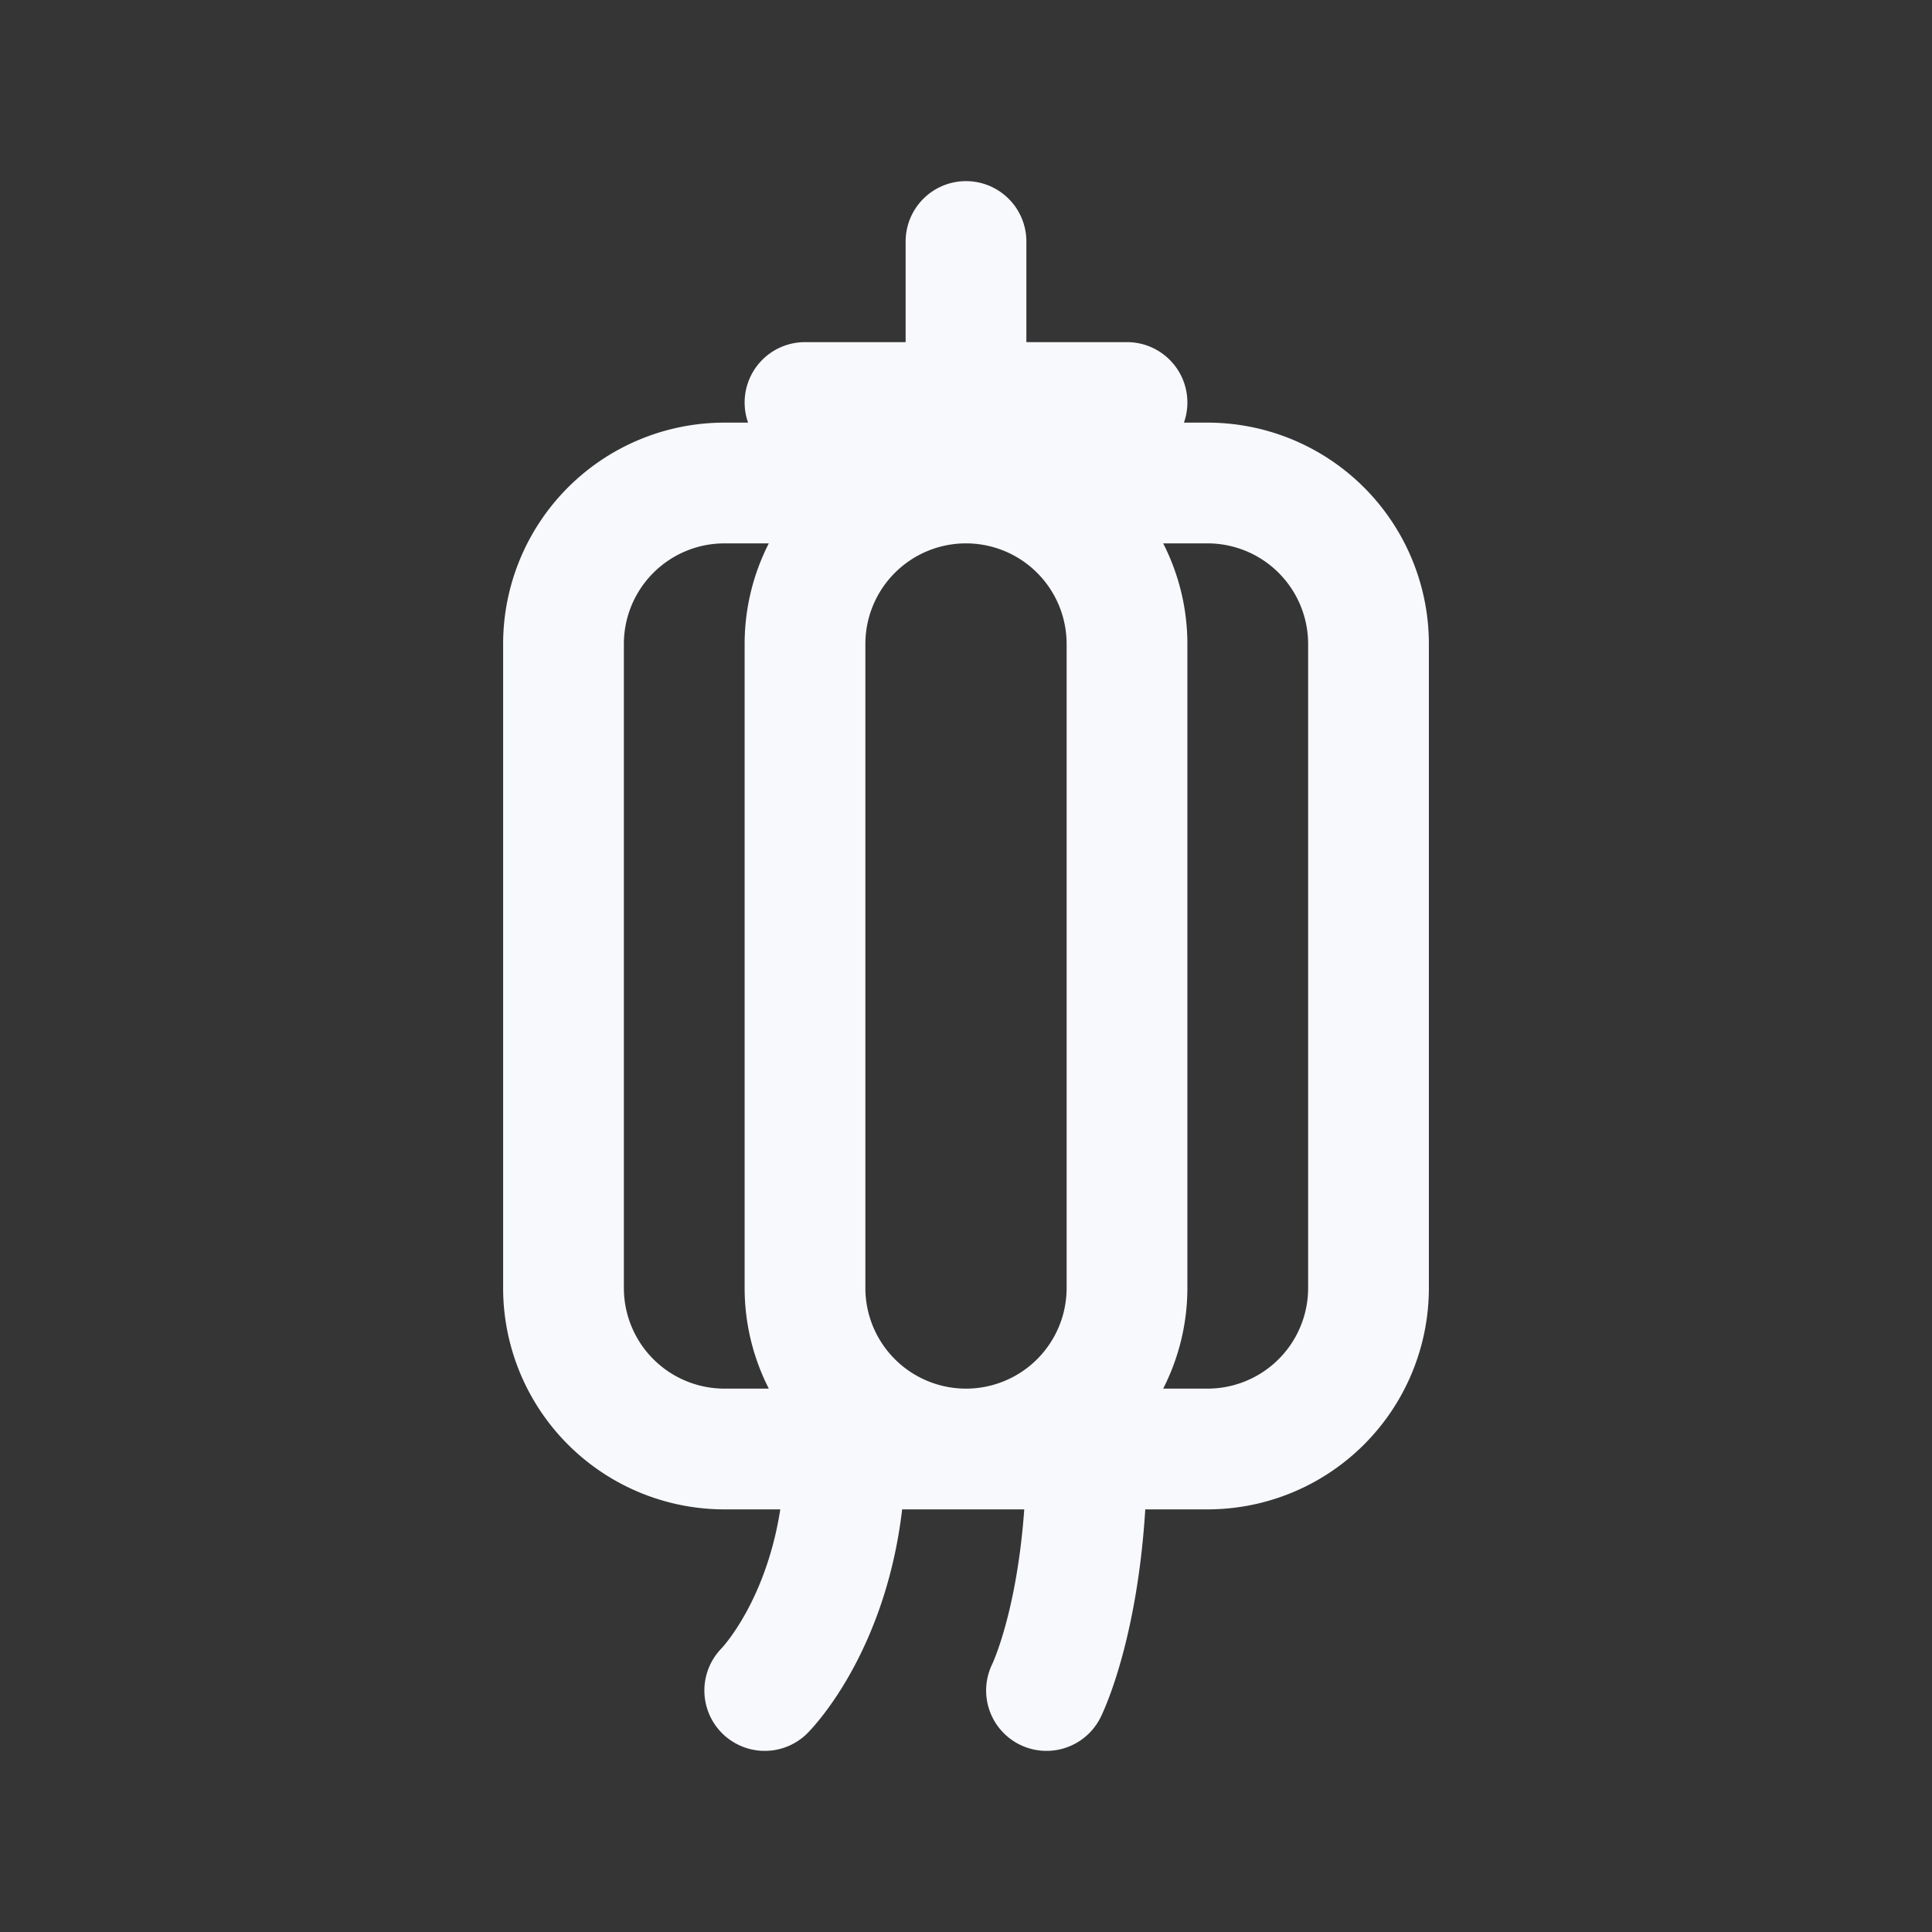 <svg xmlns="http://www.w3.org/2000/svg" width="24" height="24" fill="none"><rect width="100%" height="100%" fill="#333333" stroke="none"/><path fill="#fff" fill-opacity=".01" d="M24 0v24H0V0z"/><path stroke="#F7F9FC" stroke-linecap="round" stroke-linejoin="round" stroke-width="1.5" d="M12 3v2m-1.5 13c0 2-1 3-1 3m4-3c0 2-.5 3-.5 3M10 5h4m-1 1h-1a2 2 0 0 0-2 2v8a2 2 0 0 0 2 2h1M11 6h1a2 2 0 0 1 2 2v8a2 2 0 0 1-2 2h-1m-2 0h6a2 2 0 0 0 2-2V8a2 2 0 0 0-2-2H9a2 2 0 0 0-2 2v8a2 2 0 0 0 2 2"/></svg>